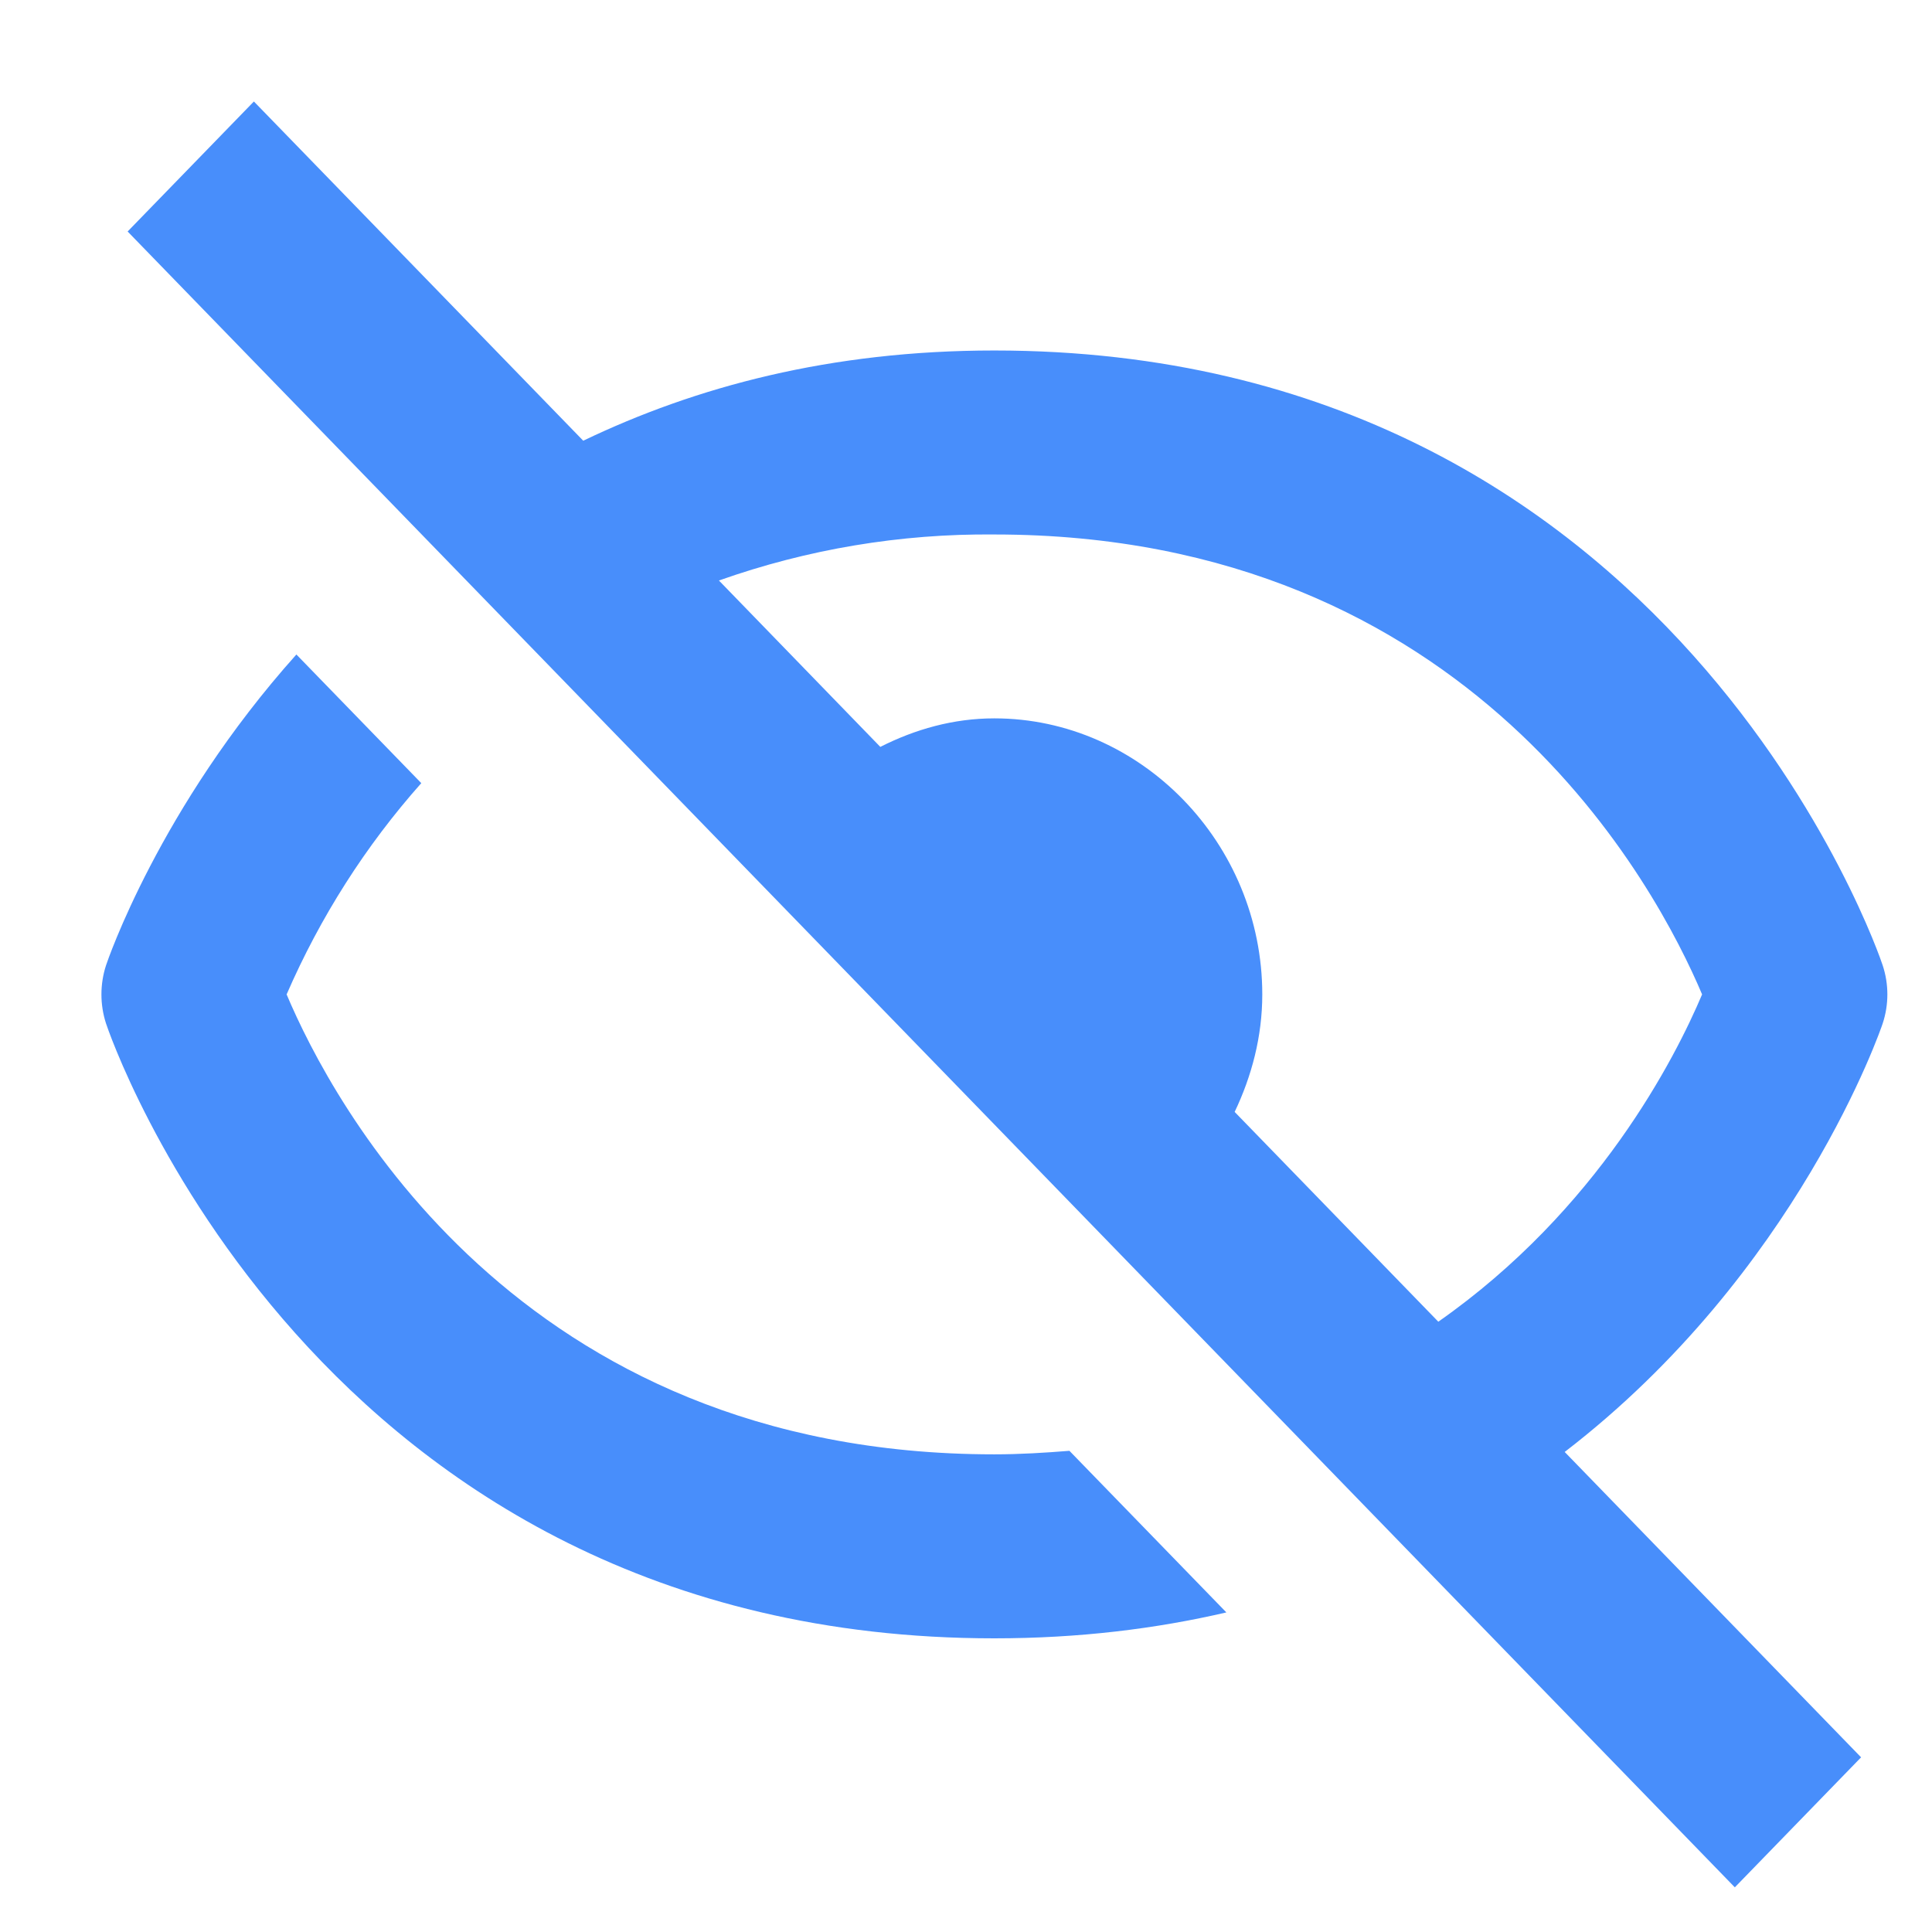 <svg width="17" height="17" viewBox="0 0 17 17" fill="none" xmlns="http://www.w3.org/2000/svg">
<path d="M8.749 14.416C9.493 14.416 10.171 14.332 10.791 14.188L9.41 12.766C9.196 12.783 8.978 12.797 8.749 12.797C4.545 12.797 2.916 9.684 2.522 8.75C2.818 8.069 3.218 7.441 3.707 6.891L2.608 5.759C1.4 7.108 0.942 8.467 0.933 8.494C0.879 8.66 0.879 8.84 0.933 9.006C0.95 9.06 2.752 14.416 8.749 14.416ZM8.749 3.084C7.306 3.084 6.12 3.404 5.132 3.878L2.234 0.893L1.123 2.037L15.265 16.607L16.376 15.463L13.768 12.776C15.822 11.197 16.555 9.04 16.566 9.006C16.621 8.84 16.621 8.66 16.566 8.494C16.549 8.44 14.747 3.084 8.749 3.084ZM12.656 11.63L10.864 9.784C11.014 9.469 11.107 9.121 11.107 8.75C11.107 7.421 10.039 6.321 8.749 6.321C8.389 6.321 8.052 6.417 7.746 6.572L6.326 5.108C7.105 4.832 7.925 4.695 8.749 4.703C12.954 4.703 14.582 7.816 14.977 8.75C14.74 9.31 14.061 10.646 12.656 11.63Z" fill="#488EFB"/>
</svg>
